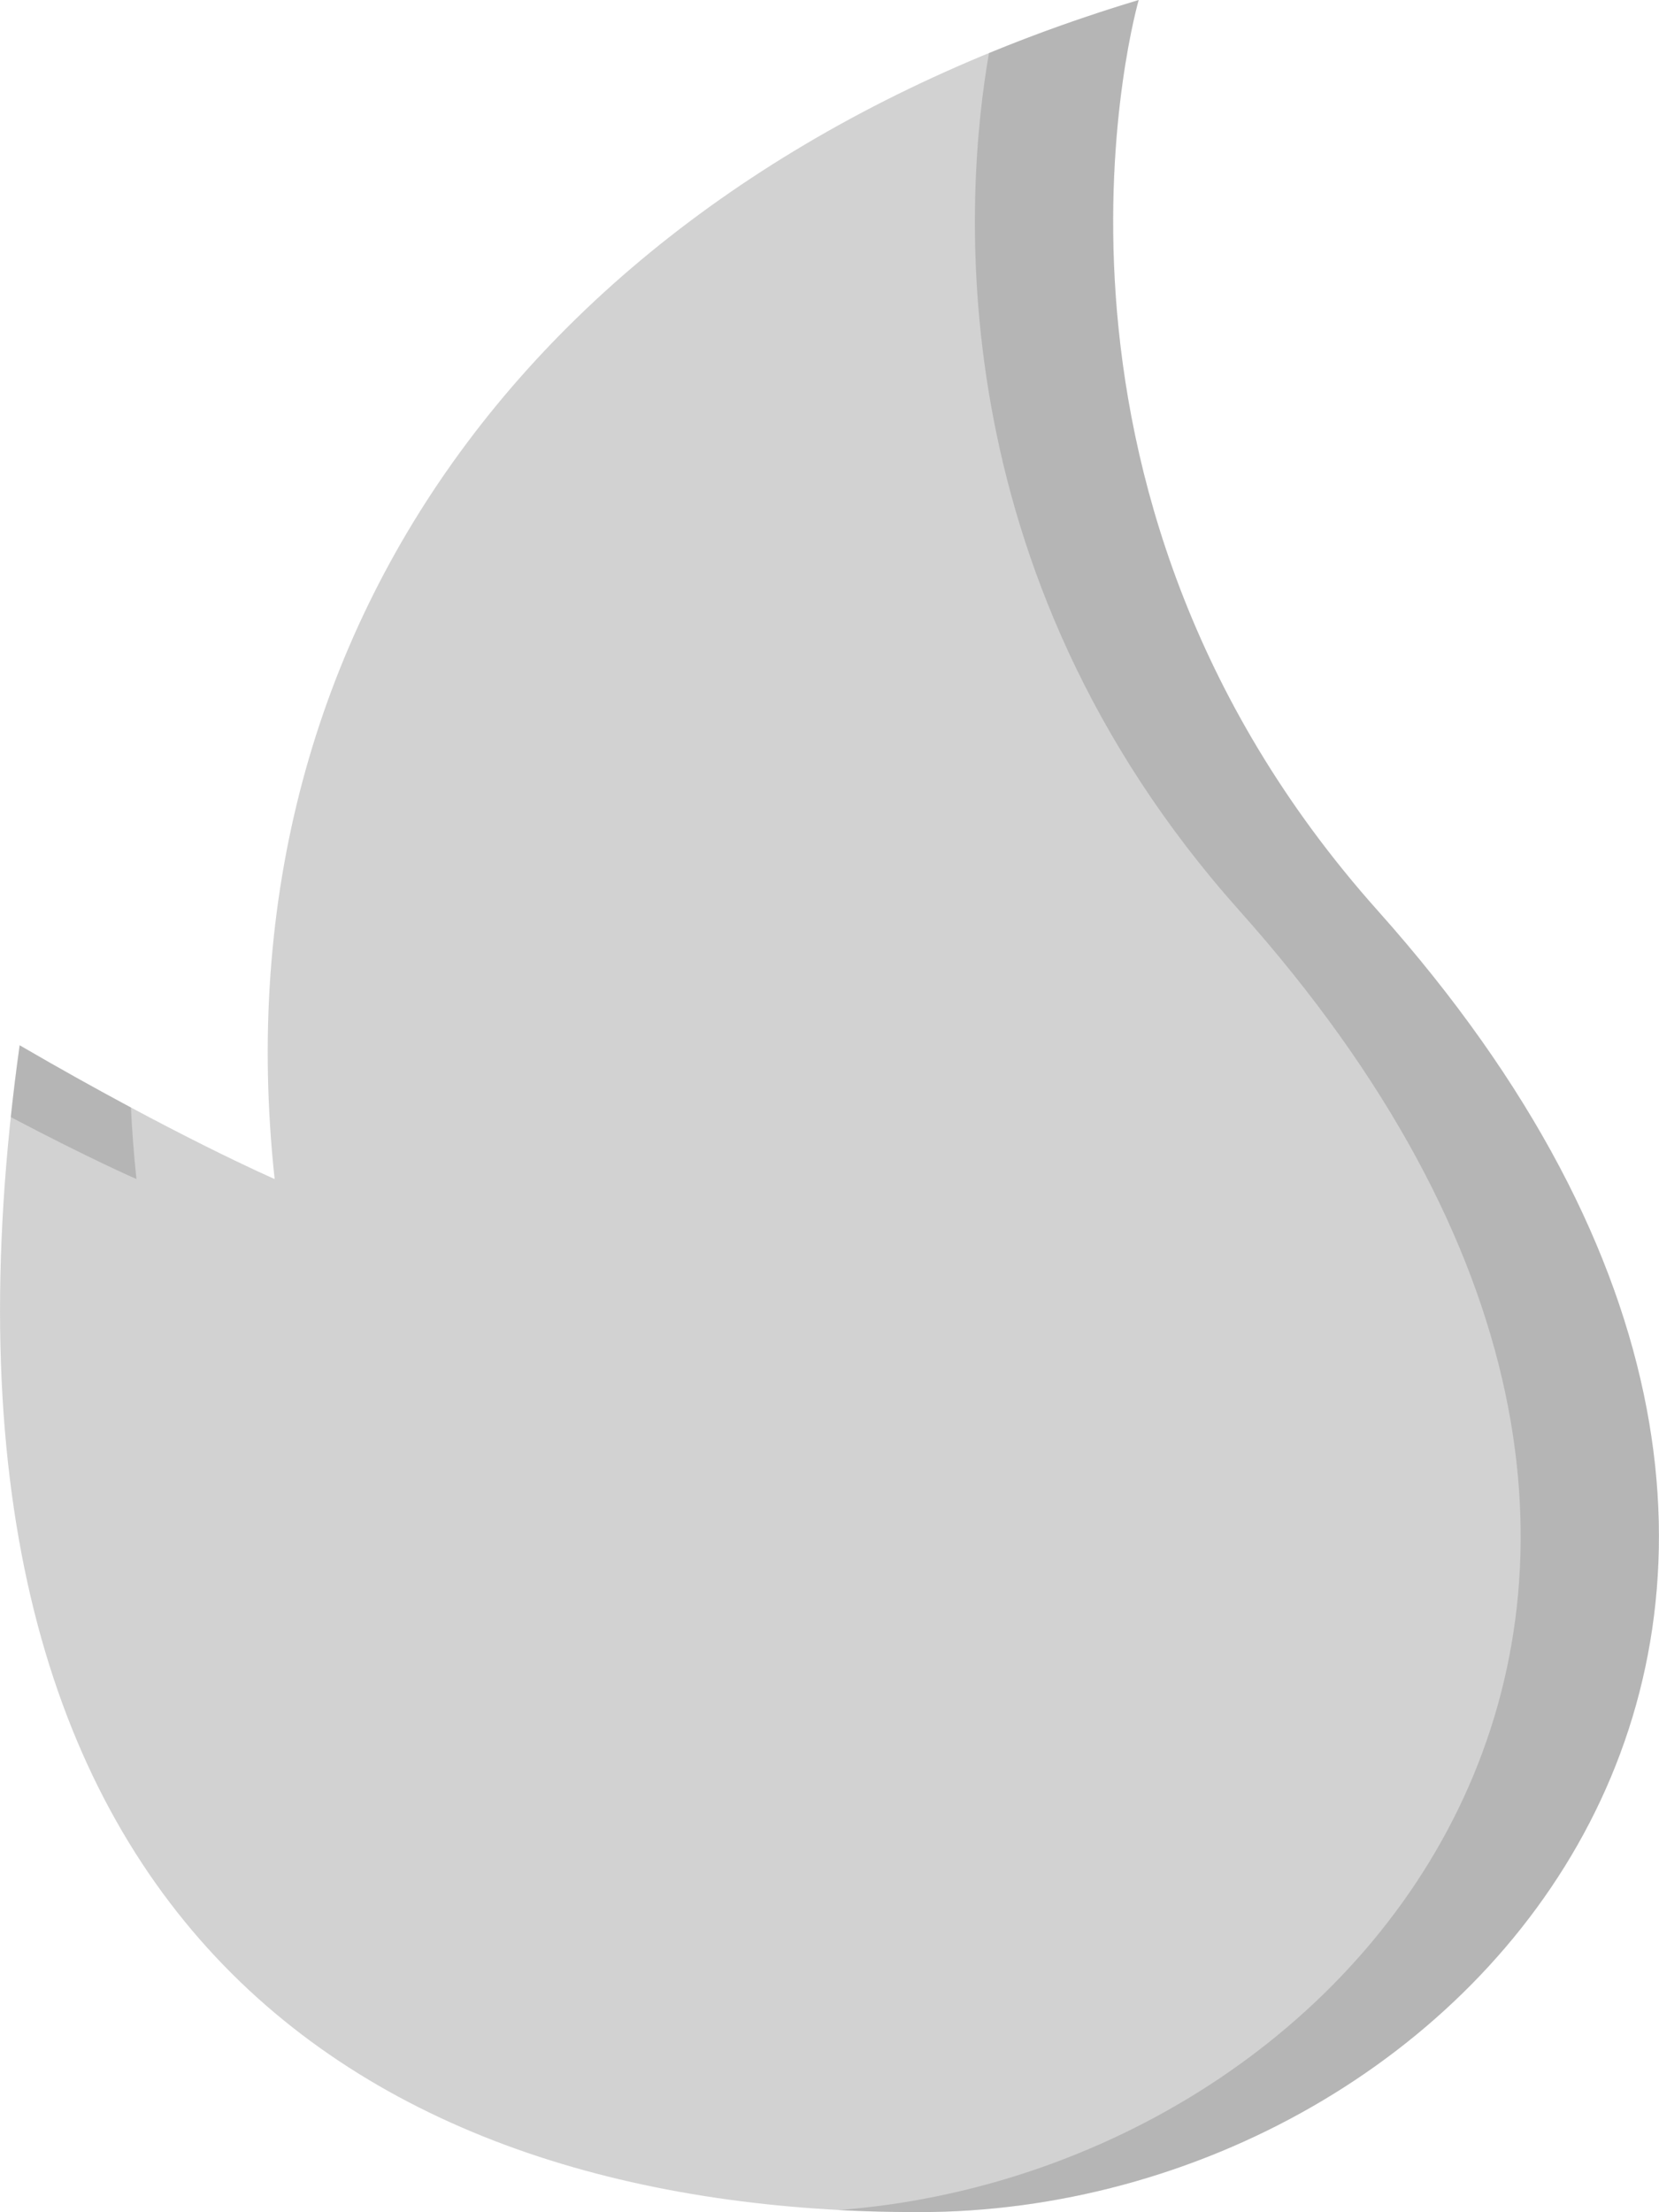 <svg width="24" height="32" viewBox="0 0 24 32" fill="none" xmlns="http://www.w3.org/2000/svg">
<path d="M19.933 13.175C14.434 7.015 16.473 0 16.473 0C8.095 2.519 3.092 8.896 3.973 17.055C3.973 17.055 2.542 16.434 0.284 15.12C-1.484 27.78 5.276 31.998 13.294 31.998C21.311 31.998 28.934 23.256 19.933 13.175Z" fill="#4E4E4E" fill-opacity="0.25"/>
<path d="M1.974 17.055C1.937 16.707 1.911 16.361 1.894 16.02C1.423 15.768 0.883 15.469 0.284 15.12C0.235 15.473 0.193 15.819 0.156 16.159C1.303 16.764 1.974 17.055 1.974 17.055Z" fill="#636363" fill-opacity="0.25"/>
<path d="M19.933 13.175C14.434 7.015 16.473 0 16.473 0C15.723 0.226 15.001 0.482 14.307 0.768C13.961 2.752 13.524 8.238 17.932 13.175C26.623 22.908 19.819 31.392 12.124 31.969C12.511 31.99 12.9 31.999 13.294 31.999C21.311 31.998 28.934 23.256 19.933 13.175Z" fill="#636363" fill-opacity="0.25"/>
</svg>
